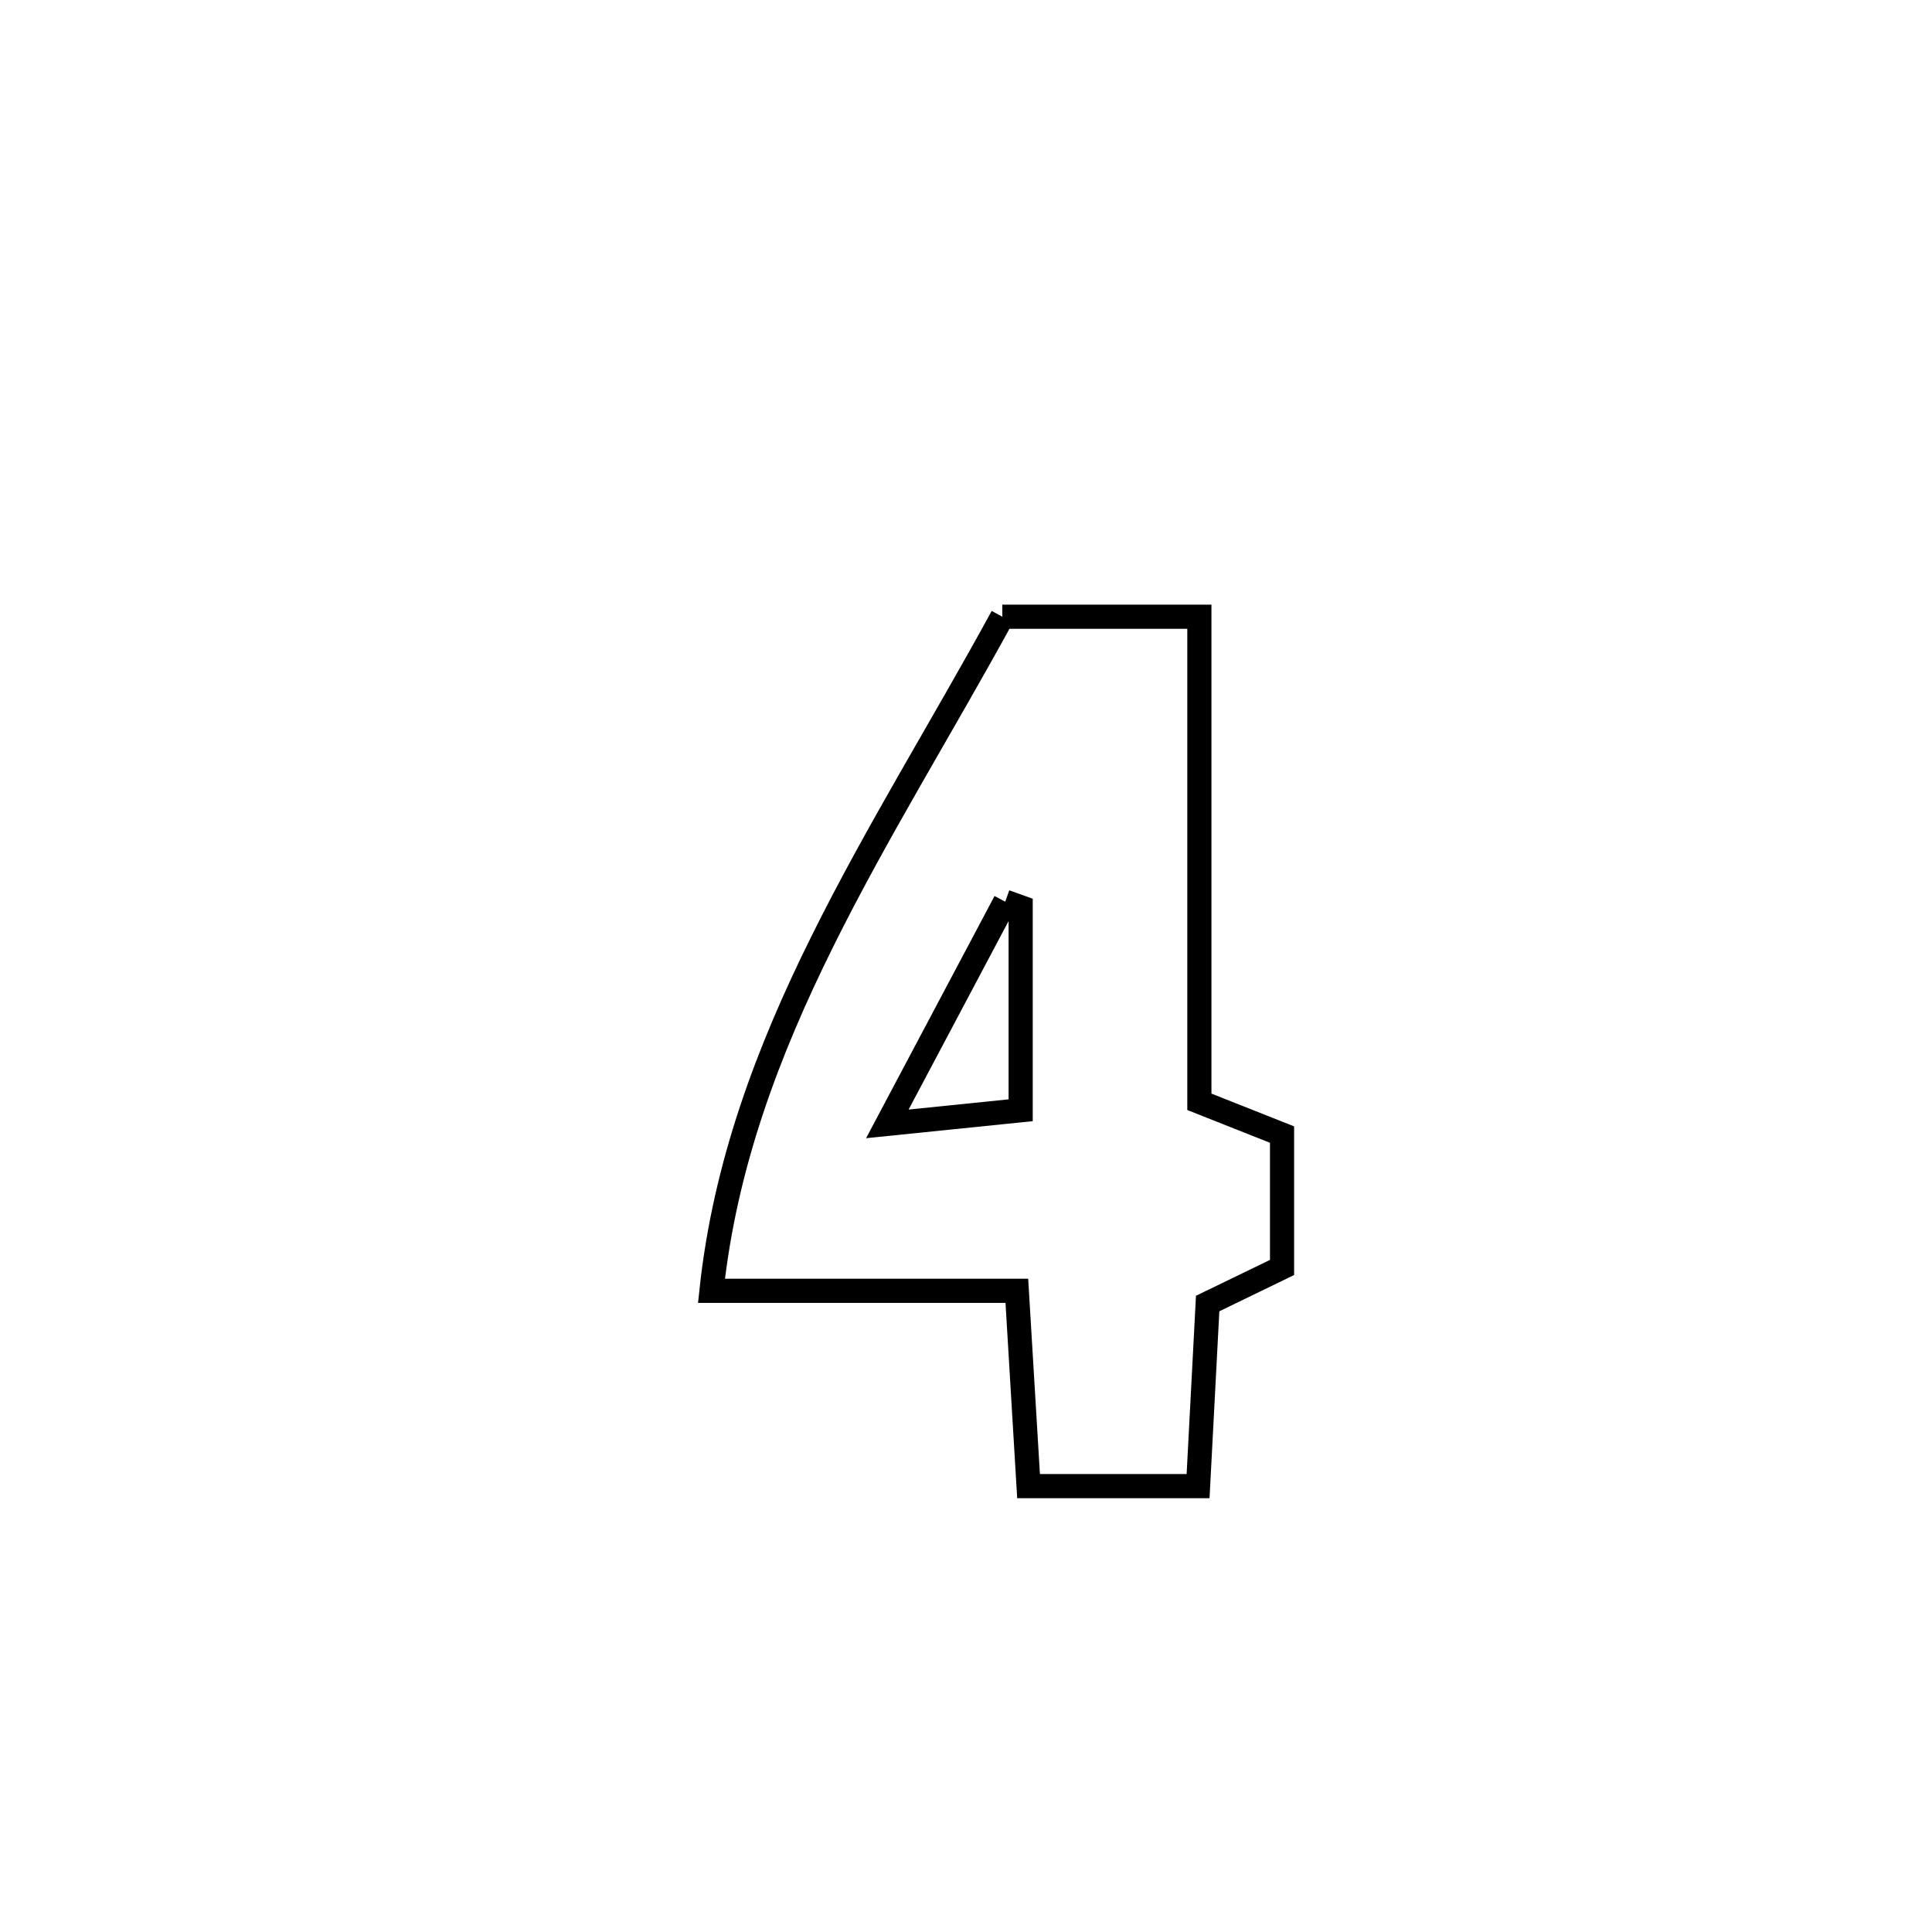 <svg xmlns="http://www.w3.org/2000/svg" viewBox="0.0 0.0 24.0 24.0" height="200px" width="200px"><path fill="none" stroke="black" stroke-width=".3" stroke-opacity="1.0"  filling="0" d="M12.451 7.661 L12.451 7.661 C13.267 7.661 14.083 7.661 14.899 7.661 L14.899 7.661 C14.899 9.67 14.899 11.678 14.899 13.687 L14.899 13.687 C15.241 13.822 15.584 13.958 15.926 14.094 L15.926 14.094 C15.926 14.644 15.926 15.195 15.926 15.745 L15.926 15.745 C15.618 15.895 15.31 16.044 15.002 16.193 L15.002 16.193 C14.962 16.949 14.923 17.705 14.883 18.461 L14.883 18.461 C14.181 18.461 13.479 18.461 12.777 18.461 L12.777 18.461 C12.774 18.412 12.634 16.066 12.632 16.035 L12.632 16.035 C12.414 16.035 8.931 16.035 8.838 16.035 L8.838 16.035 C9.004 14.477 9.537 13.061 10.215 11.696 C10.892 10.33 11.712 9.016 12.451 7.661 L12.451 7.661"></path>
<path fill="none" stroke="black" stroke-width=".3" stroke-opacity="1.0"  filling="0" d="M12.487 11.201 L12.487 11.201 C12.551 11.224 12.615 11.247 12.679 11.27 L12.679 11.27 C12.679 11.342 12.679 13.788 12.679 13.792 L12.679 13.792 C12.127 13.848 11.575 13.904 11.023 13.961 L11.023 13.961 C11.511 13.041 11.999 12.121 12.487 11.201 L12.487 11.201"></path></svg>